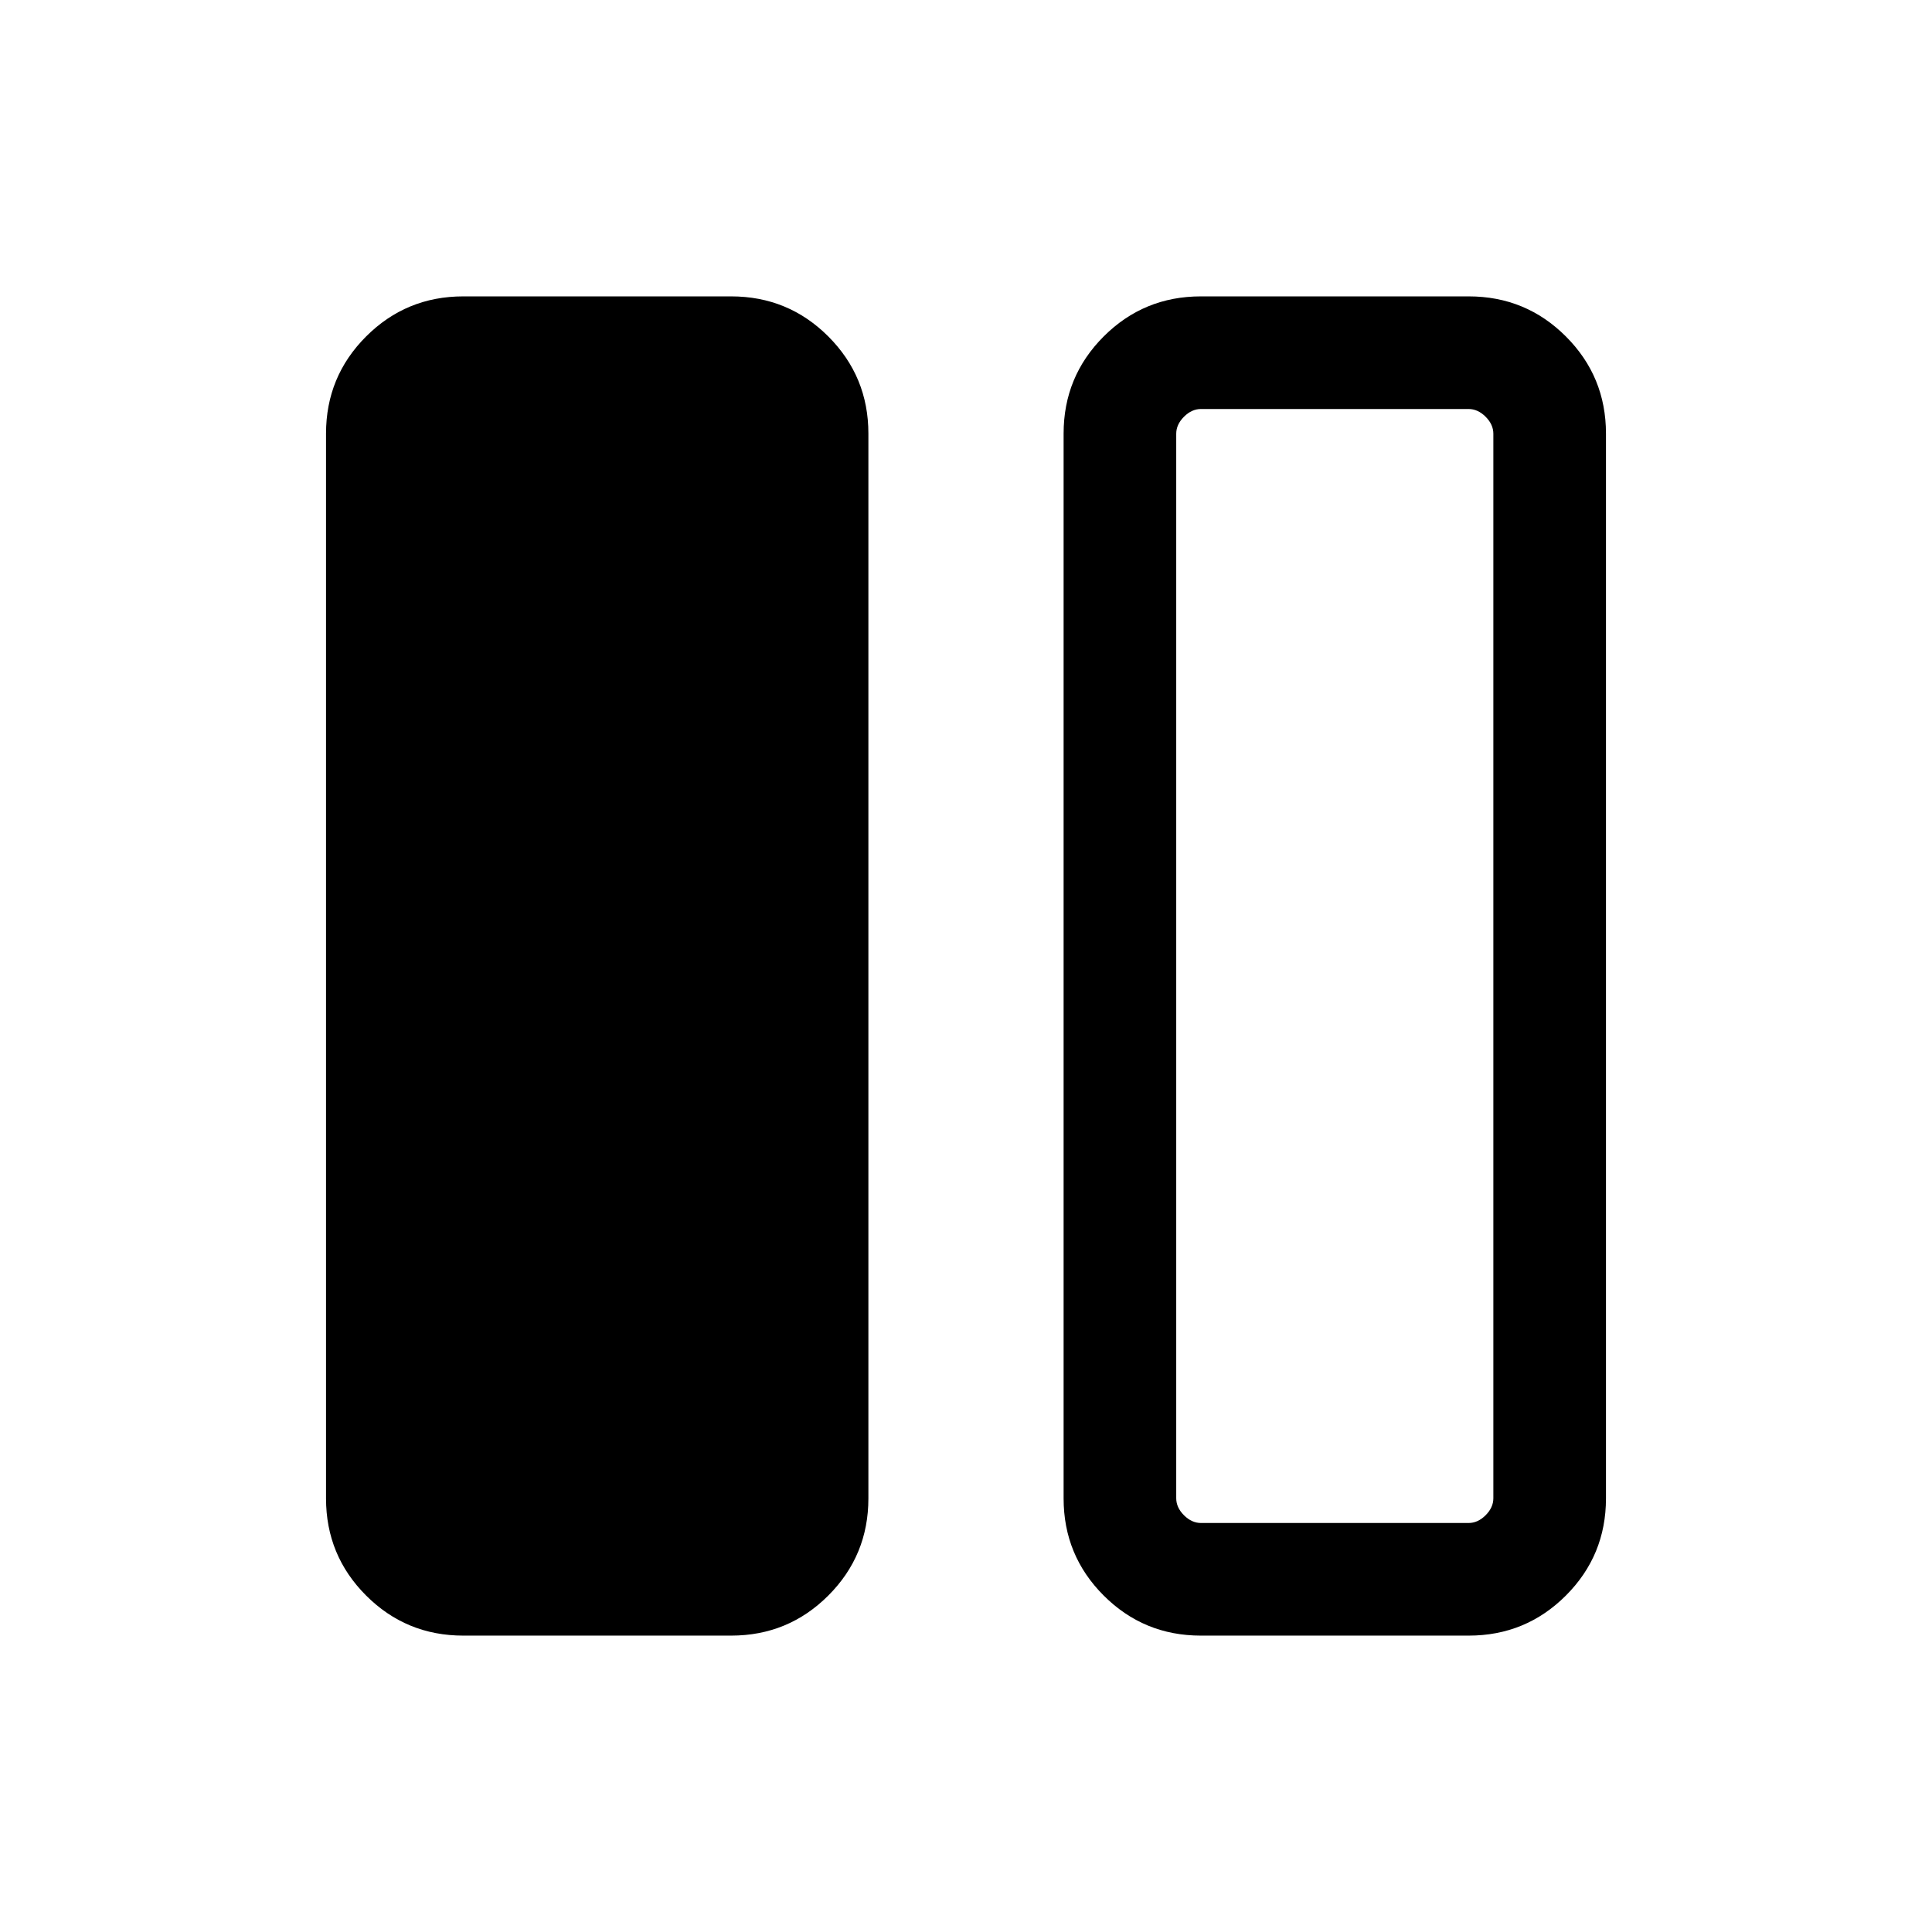 <svg xmlns="http://www.w3.org/2000/svg" height="24" viewBox="0 -960 960 960" width="24"><path d="M230.219-147.271q-28.385 0-48.301-19.915-19.916-19.916-19.916-48.262v-529.104q0-28.346 19.916-48.262 19.916-19.915 48.301-19.915h133.064q28.385 0 48.301 19.915 19.915 19.916 19.915 48.262v529.104q0 28.346-19.915 48.262-19.916 19.915-48.301 19.915H230.219Zm366.498 0q-28.385 0-48.301-19.915-19.915-19.916-19.915-48.262v-529.104q0-28.346 19.915-48.262 19.916-19.915 48.301-19.915h133.064q28.385 0 48.301 19.915 19.916 19.916 19.916 48.262v529.104q0 28.346-19.916 48.262-19.916 19.915-48.301 19.915H596.717Zm145.321-597.19q0-4.615-3.847-8.462-3.846-3.846-8.462-3.846h-132.96q-4.615 0-8.462 3.846-3.846 3.847-3.846 8.462v528.922q0 4.615 3.846 8.462 3.847 3.846 8.462 3.846h132.96q4.616 0 8.462-3.846 3.847-3.847 3.847-8.462v-528.922Zm-157.577 541.23h157.577-157.577Z"/></svg>